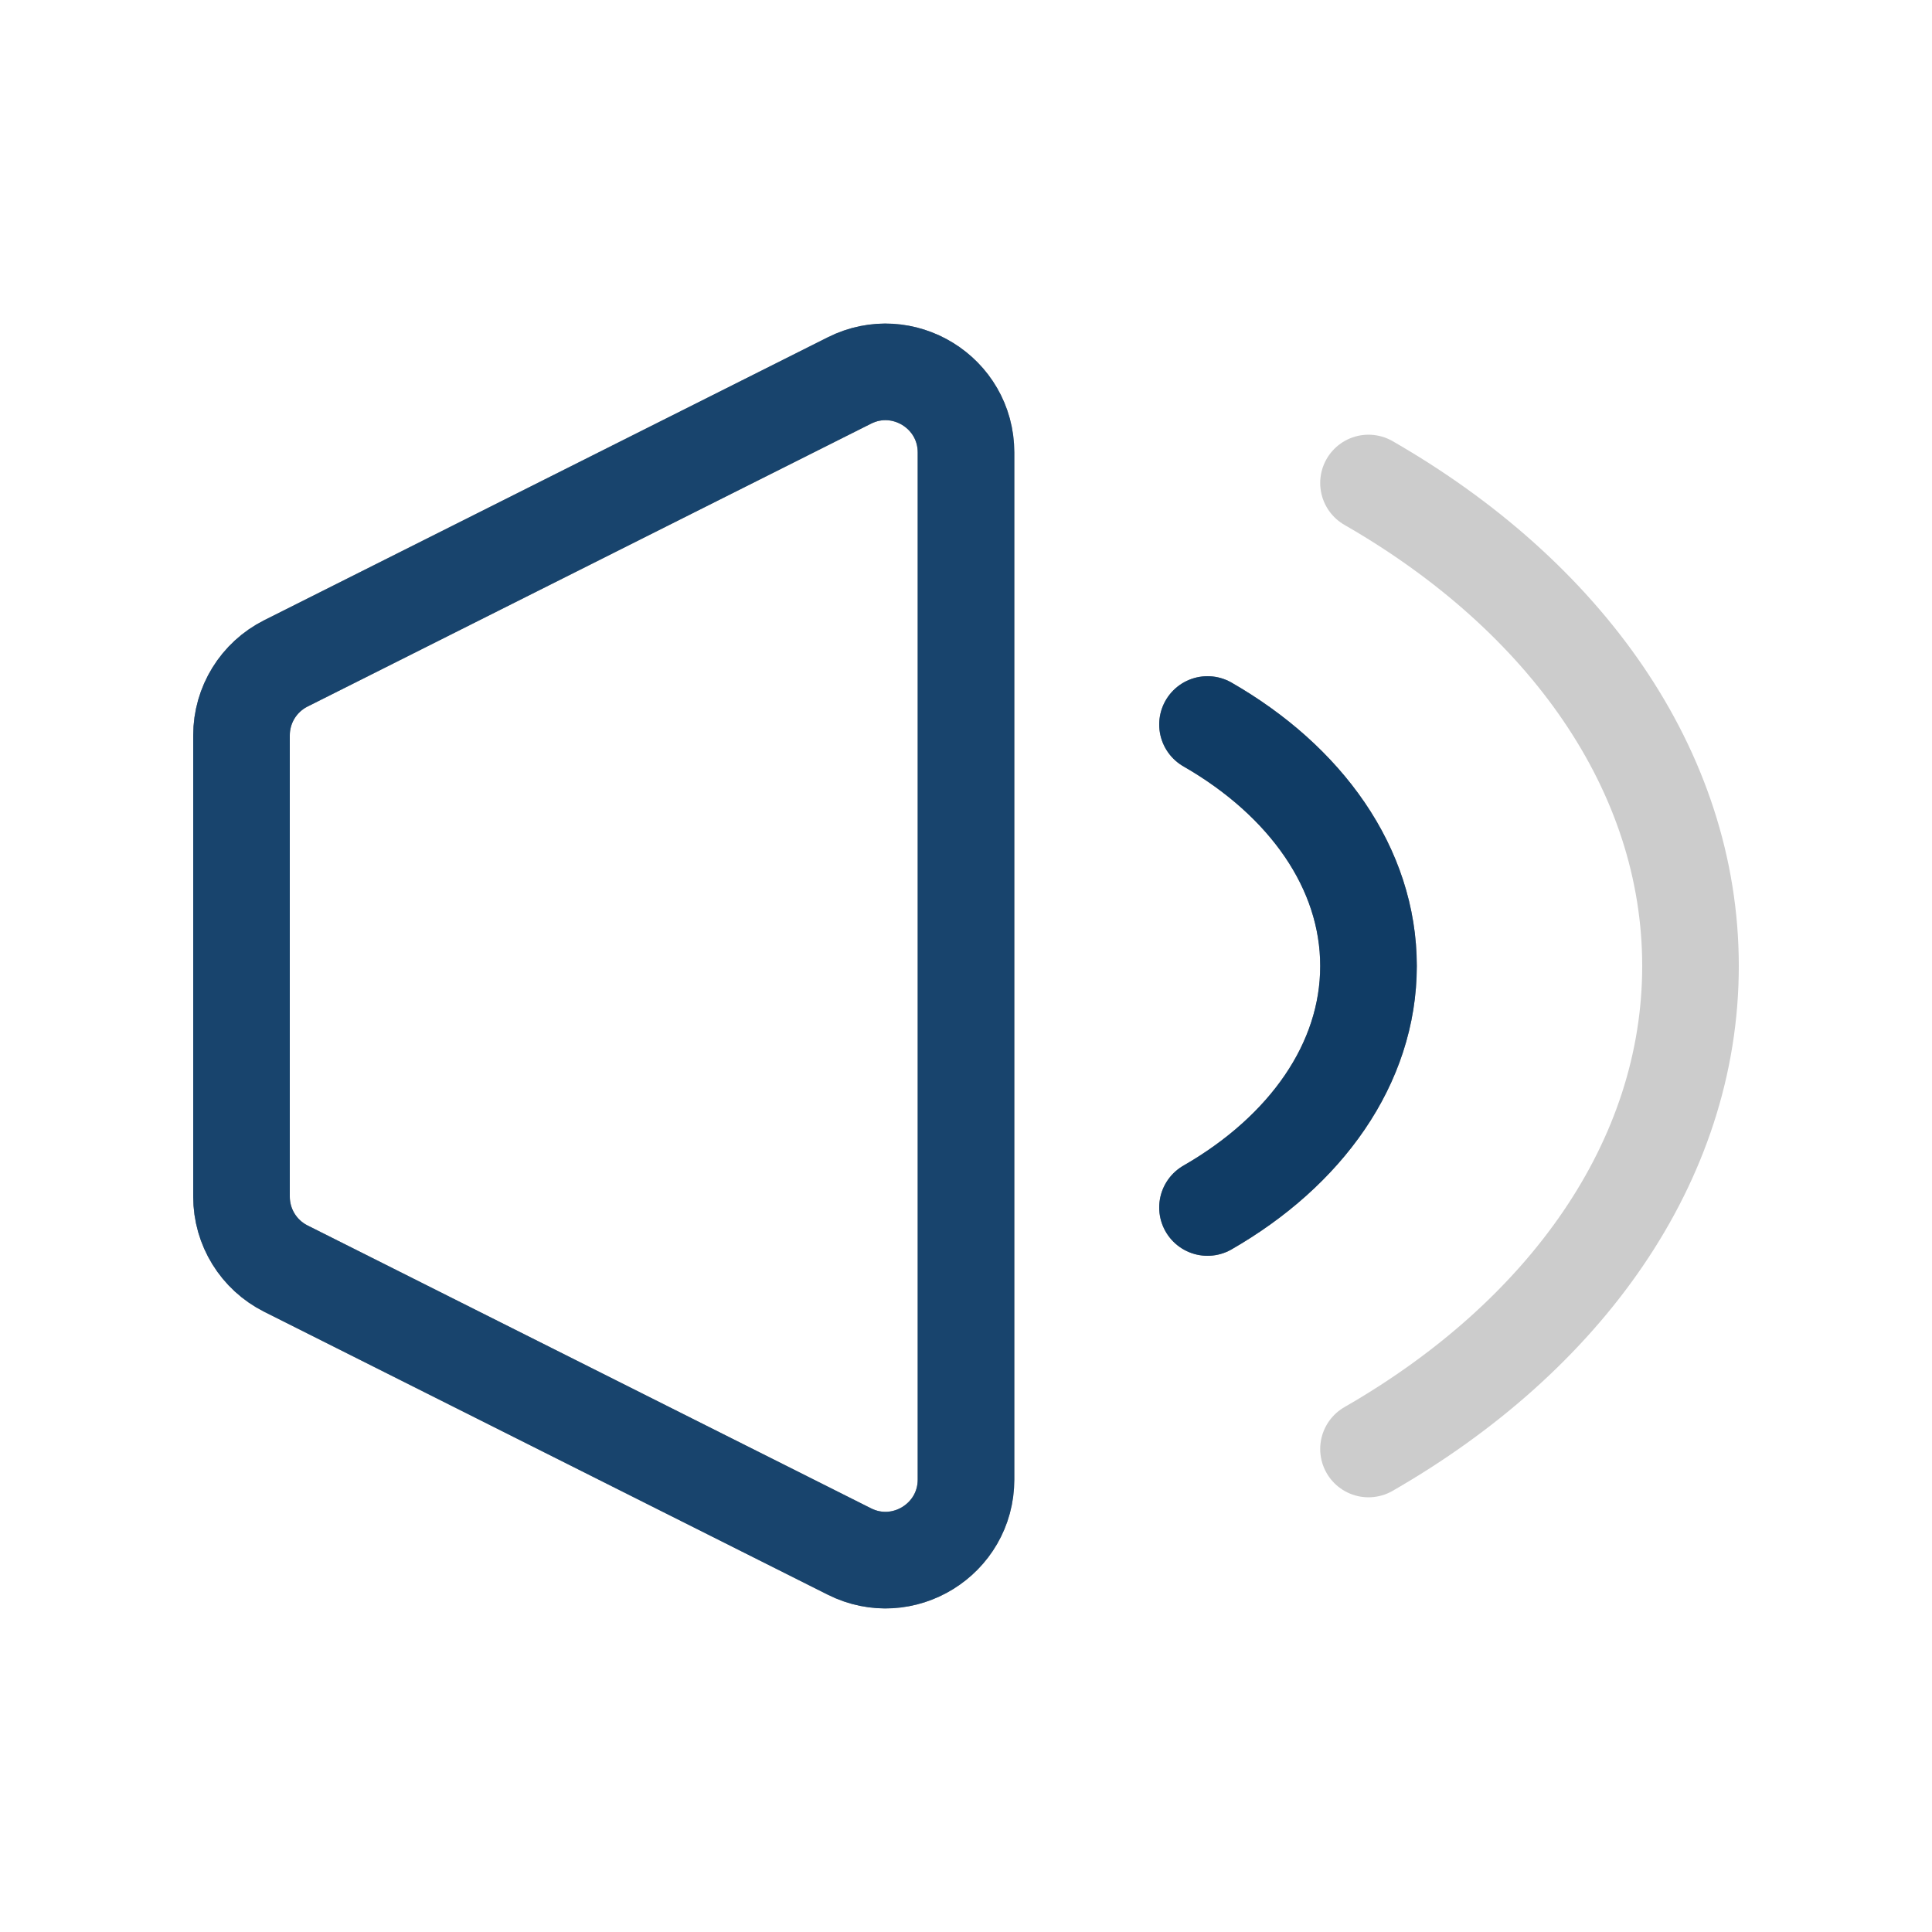 <?xml version="1.0"?>
<svg xmlns="http://www.w3.org/2000/svg" width="24" height="24" viewBox="0 0 24 24" fill="none">
    <defs id="defs1">
        <style id="current-color-scheme" type="text/css">
            .ColorScheme-Text { color:#e6f0f5; }
            .ColorScheme-Highlight { color:#2179cb; }
            .ColorScheme-Background { color:#e4e4e4; }
        </style>
    </defs>
    <g clip-path="url(#clip0_950_465)">
        <path d="M12 5.621V12V18.379C12 19.123 11.216 19.607 10.551 19.273L3.551 15.759C3.213 15.589 3 15.244 3 14.865V12V9.135C3 8.756 3.213 8.411 3.551 8.241L10.551 4.727C11.216 4.393 12 4.877 12 5.621Z" stroke="#111111" stroke-width="1.2"/>
        <path d="M12 5.621V12V18.379C12 19.123 11.216 19.607 10.551 19.273L3.551 15.759C3.213 15.589 3 15.244 3 14.865V12V9.135C3 8.756 3.213 8.411 3.551 8.241L10.551 4.727C11.216 4.393 12 4.877 12 5.621Z" style="stroke:currentColor;opacity:0.5;stroke-width:1.2" class="ColorScheme-Highlight" stroke-width="1.2"/>
        <path d="M15 9C16.218 9.7 17 10.784 17 12C17 13.216 16.218 14.3 15 15" stroke="black" stroke-width="1.2" stroke-linecap="round"/>
        <path d="M15 9C16.218 9.7 17 10.784 17 12C17 13.216 16.218 14.3 15 15" style="stroke:currentColor;opacity:0.5;stroke-width:1.2" class="ColorScheme-Highlight" stroke-width="1.2" stroke-linecap="round"/>
        <path opacity="0.2" d="M17 6C19.437 7.4 21 9.567 21 12C21 14.432 19.437 16.6 17 18" stroke="black" stroke-width="1.2" stroke-linecap="round"/>
    </g>
    <defs>
        <clipPath id="clip0_950_465">
            <rect width="24" height="24" fill="white"/>
        </clipPath>
    </defs>
</svg>
